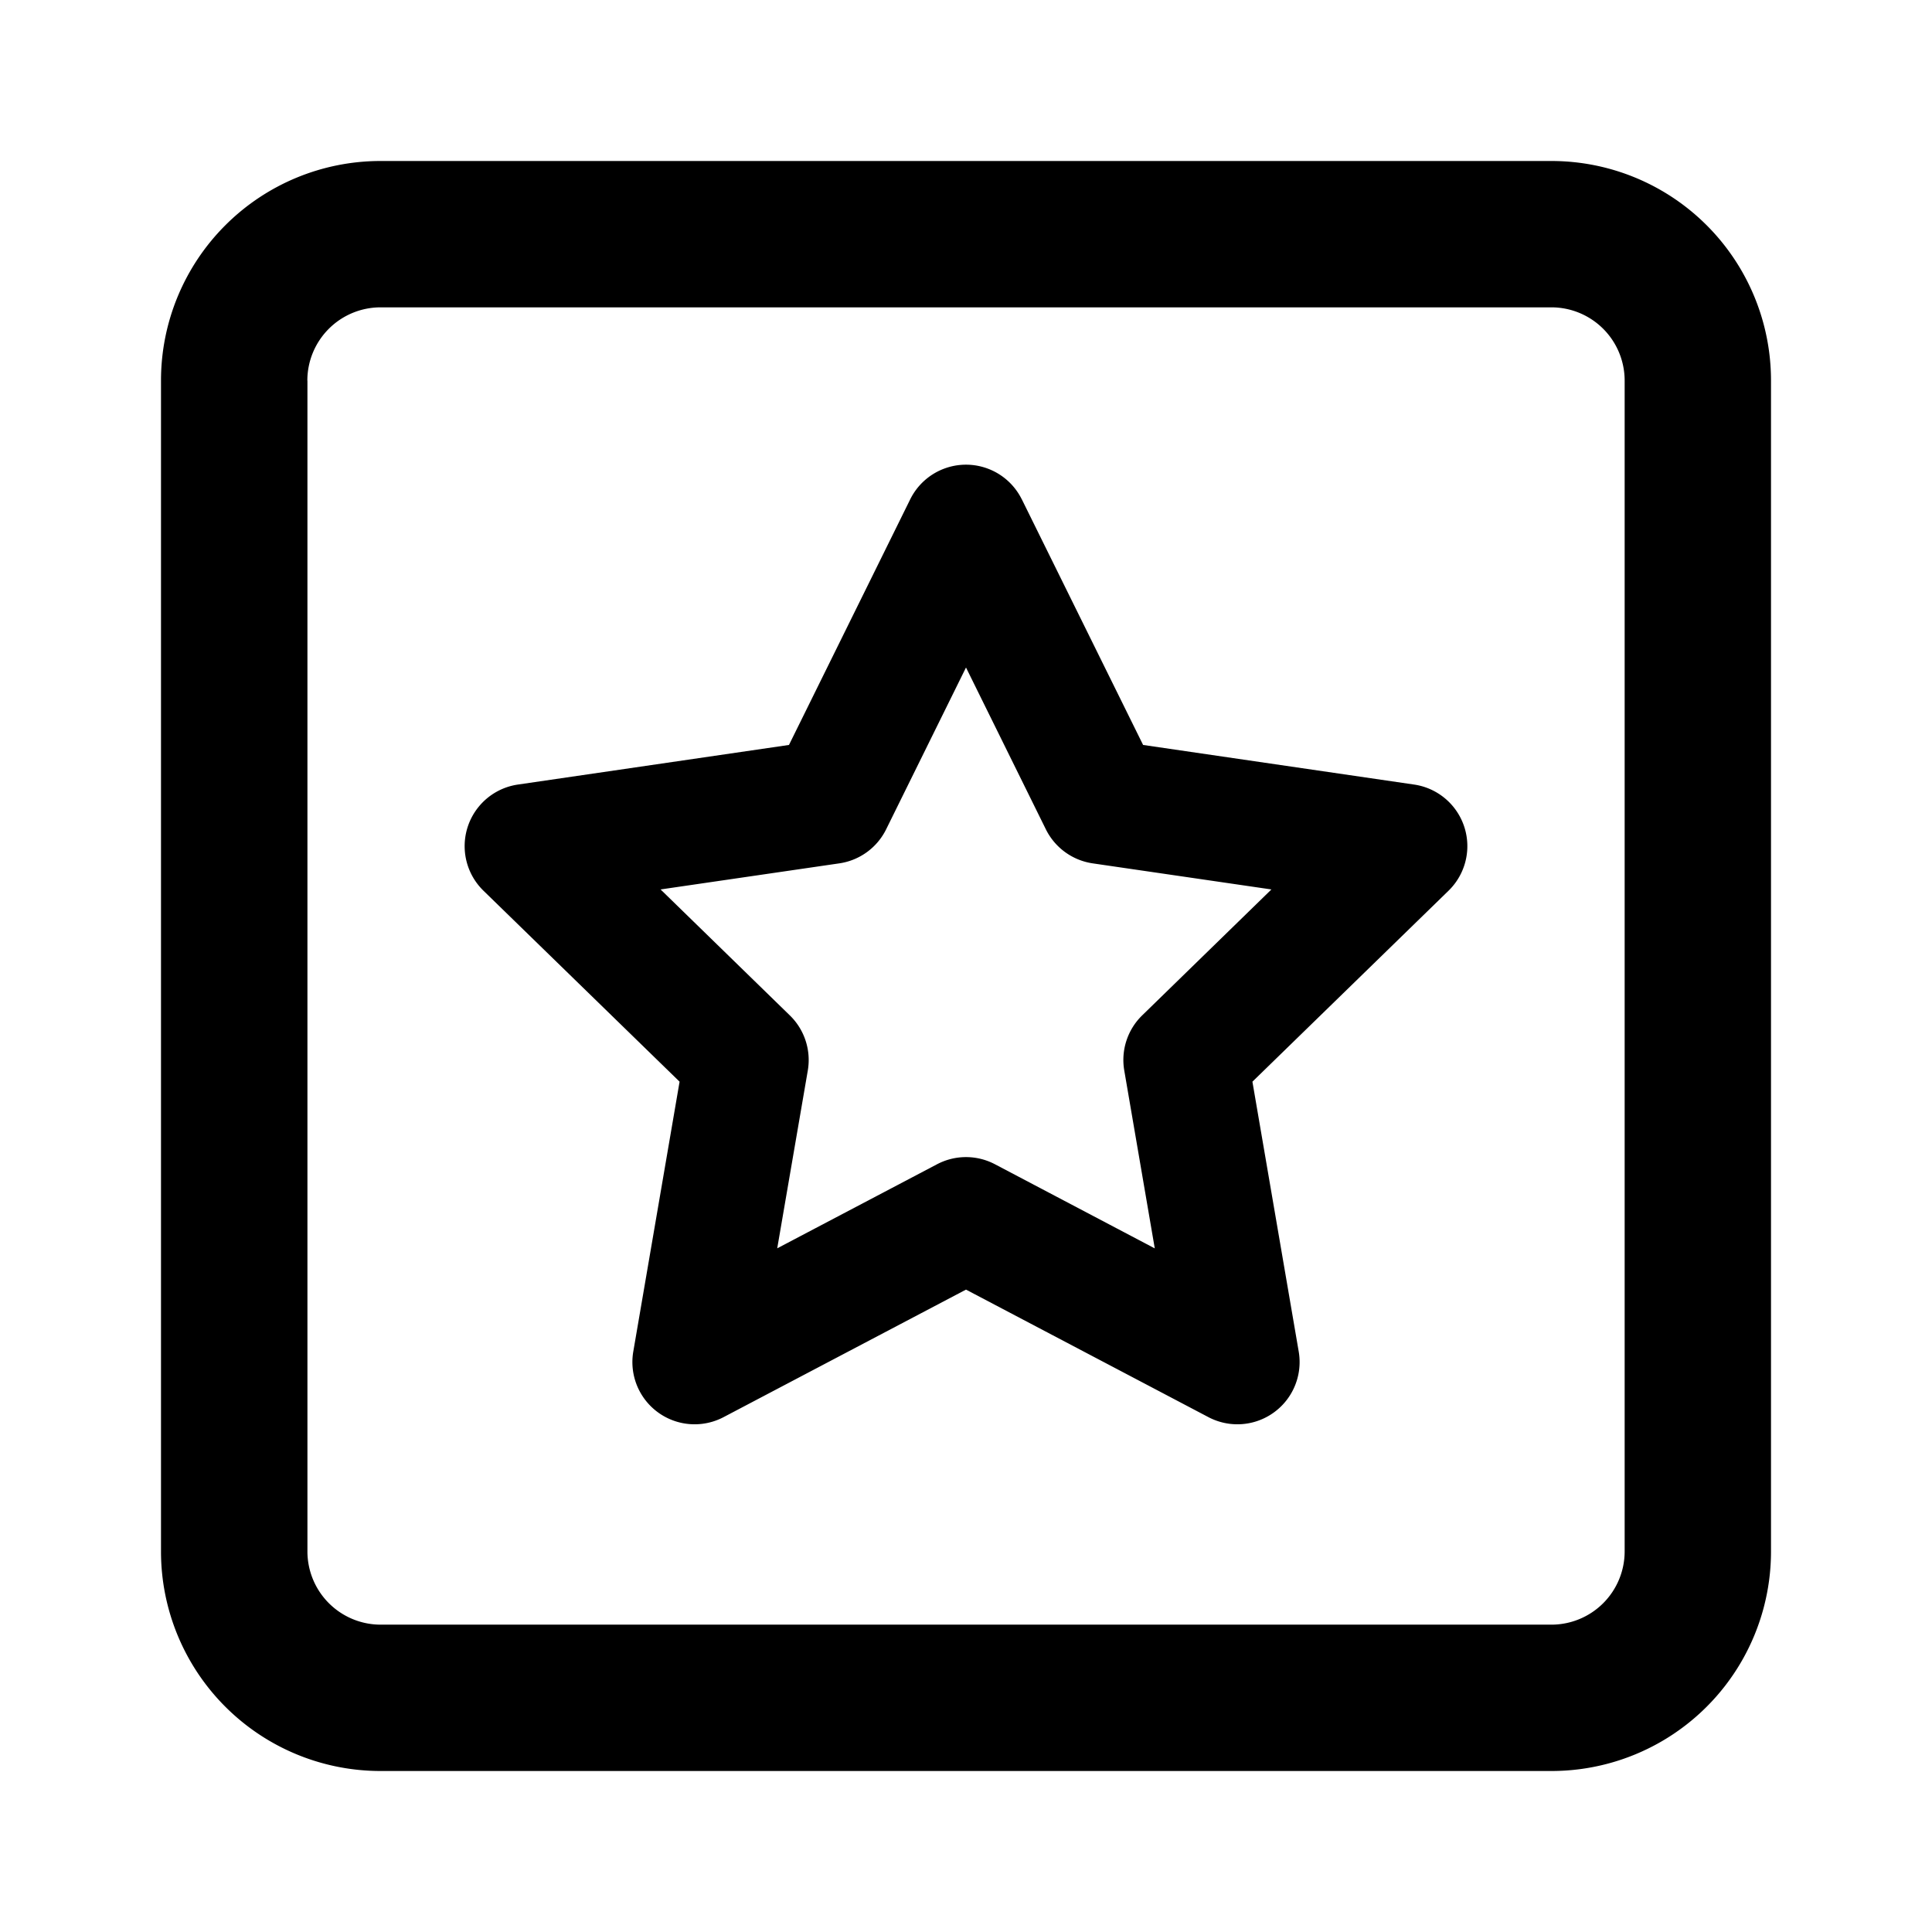 <svg xmlns="http://www.w3.org/2000/svg" fill="none" viewBox="0 0 24 24">
	<path
		fill="#000"
		fill-rule="evenodd"
		d="M4.727 2A2.727 2.727 0 0 0 2 4.727v14.546A2.727 2.727 0 0 0 4.727 22h14.546A2.727 2.727 0 0 0 22 19.273V4.727A2.727 2.727 0 0 0 19.273 2H4.727Zm-.909 2.727a.91.91 0 0 1 .91-.909h14.545a.91.91 0 0 1 .909.91v14.545a.91.91 0 0 1-.91.909H4.728a.91.91 0 0 1-.909-.91V4.728Zm8.875 1.476a.773.773 0 0 0-1.386 0L9.801 9.254l-3.367.492a.773.773 0 0 0-.428 1.319l2.436 2.372-.575 3.352a.773.773 0 0 0 1.122.815L12 16.02l3.011 1.584a.773.773 0 0 0 1.122-.815l-.575-3.352 2.436-2.372a.773.773 0 0 0-.428-1.319L14.2 9.254l-1.506-3.05Zm-1.685 4.099L12 8.292l.992 2.01c.113.228.33.386.582.423l2.22.324-1.606 1.565a.773.773 0 0 0-.222.684l.379 2.21-1.985-1.045a.772.772 0 0 0-.72 0l-1.985 1.044.38-2.21a.773.773 0 0 0-.223-.683l-1.606-1.565 2.22-.324a.773.773 0 0 0 .582-.423Z"
		clip-rule="evenodd"
	/>
</svg>
